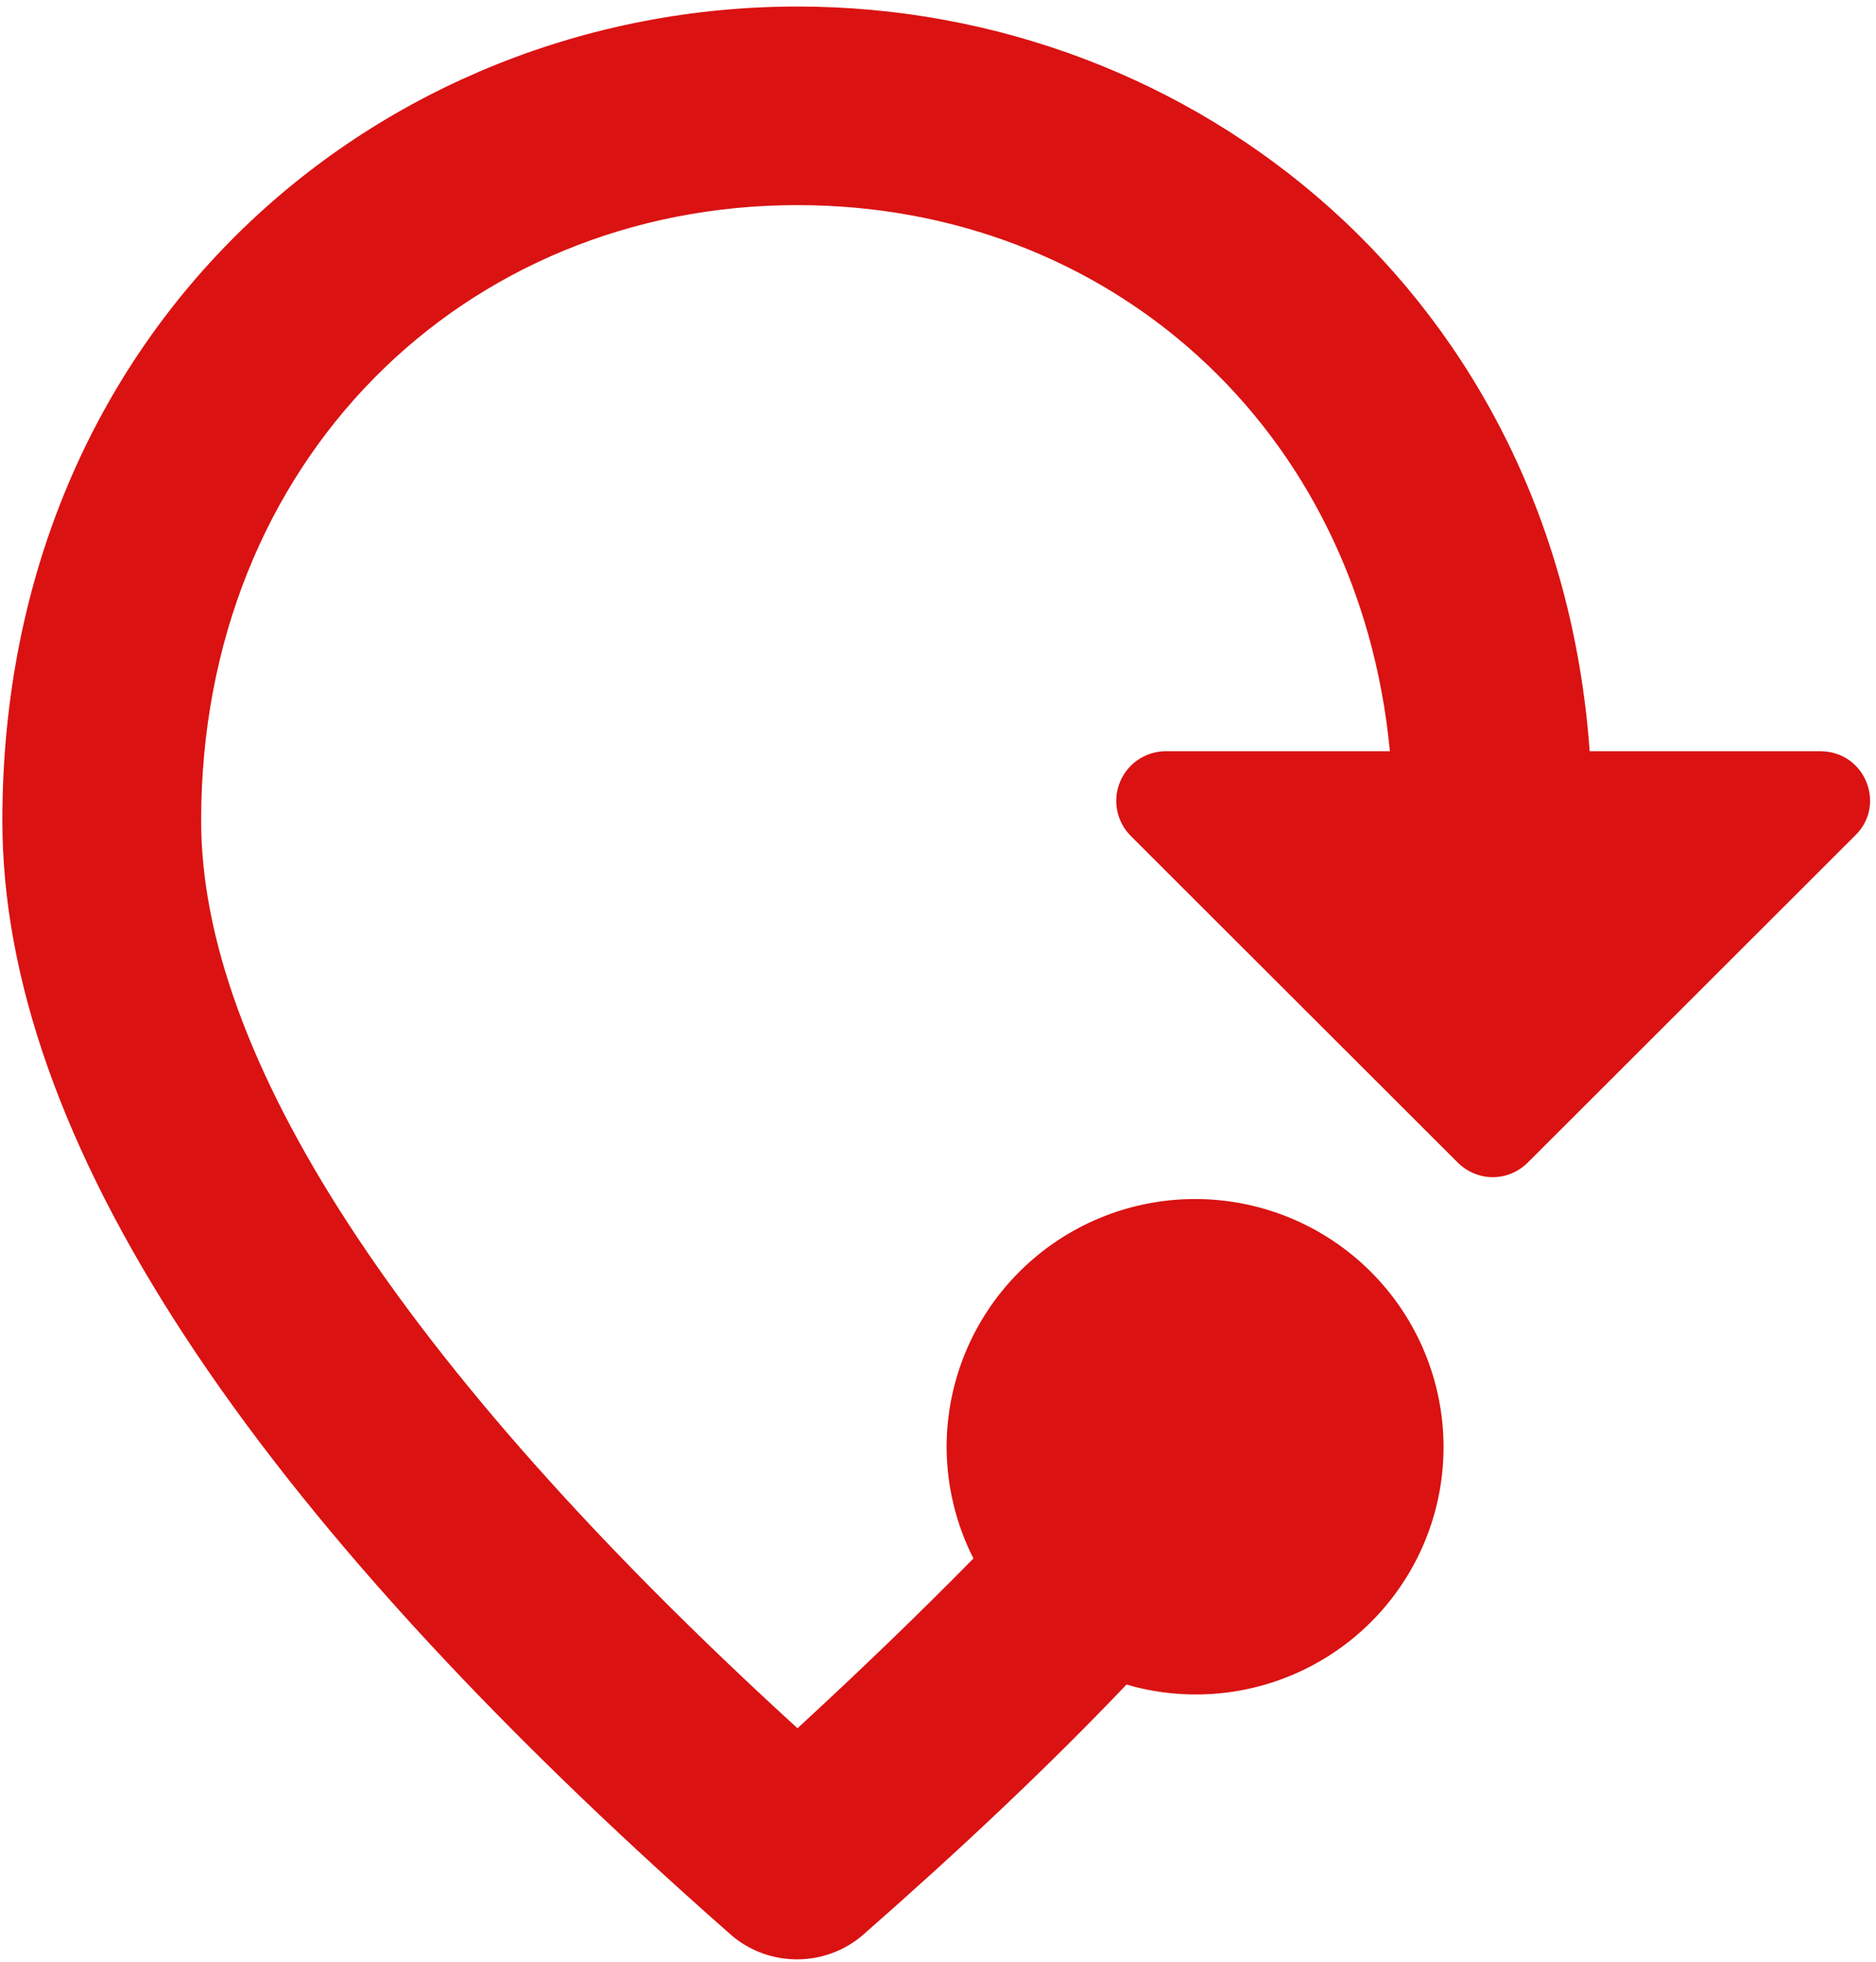 <svg width="155" height="162" viewBox="0 0 155 162" fill="none" xmlns="http://www.w3.org/2000/svg">
<path id="Vector" d="M0.195 67.769C0.195 26.939 31.401 0.539 65.892 0.539C98.74 0.539 128.632 24.48 131.343 62.03H150.395C154.09 62.03 155.896 66.457 153.268 68.999L126.251 95.973C124.609 97.613 122.062 97.613 120.42 95.973L93.403 68.999C92.84 68.426 92.457 67.701 92.304 66.913C92.15 66.125 92.231 65.31 92.538 64.568C92.843 63.826 93.36 63.19 94.026 62.739C94.69 62.288 95.472 62.041 96.276 62.03H114.836C112.291 35.302 91.596 16.937 65.892 16.937C38.382 16.937 16.619 38.008 16.619 67.769C16.619 86.954 32.633 112.37 65.892 142.706C71.147 137.868 75.993 133.195 80.428 128.685C78.982 125.84 78.223 122.695 78.21 119.503C78.21 114.067 80.373 108.854 84.224 105.01C88.073 101.166 93.294 99.006 98.74 99.006C104.186 99.006 109.407 101.166 113.257 105.01C117.107 108.854 119.27 114.067 119.27 119.503C119.268 122.674 118.526 125.801 117.104 128.634C115.681 131.469 113.618 133.935 111.076 135.836C108.535 137.737 105.585 139.022 102.46 139.588C99.336 140.154 96.122 139.986 93.074 139.098C86.669 145.821 79.359 152.708 71.312 159.759C68.191 162.464 63.511 162.464 60.39 159.759C20.315 124.505 0.195 93.841 0.195 67.769Z" fill="#DA1212"/>
</svg>
